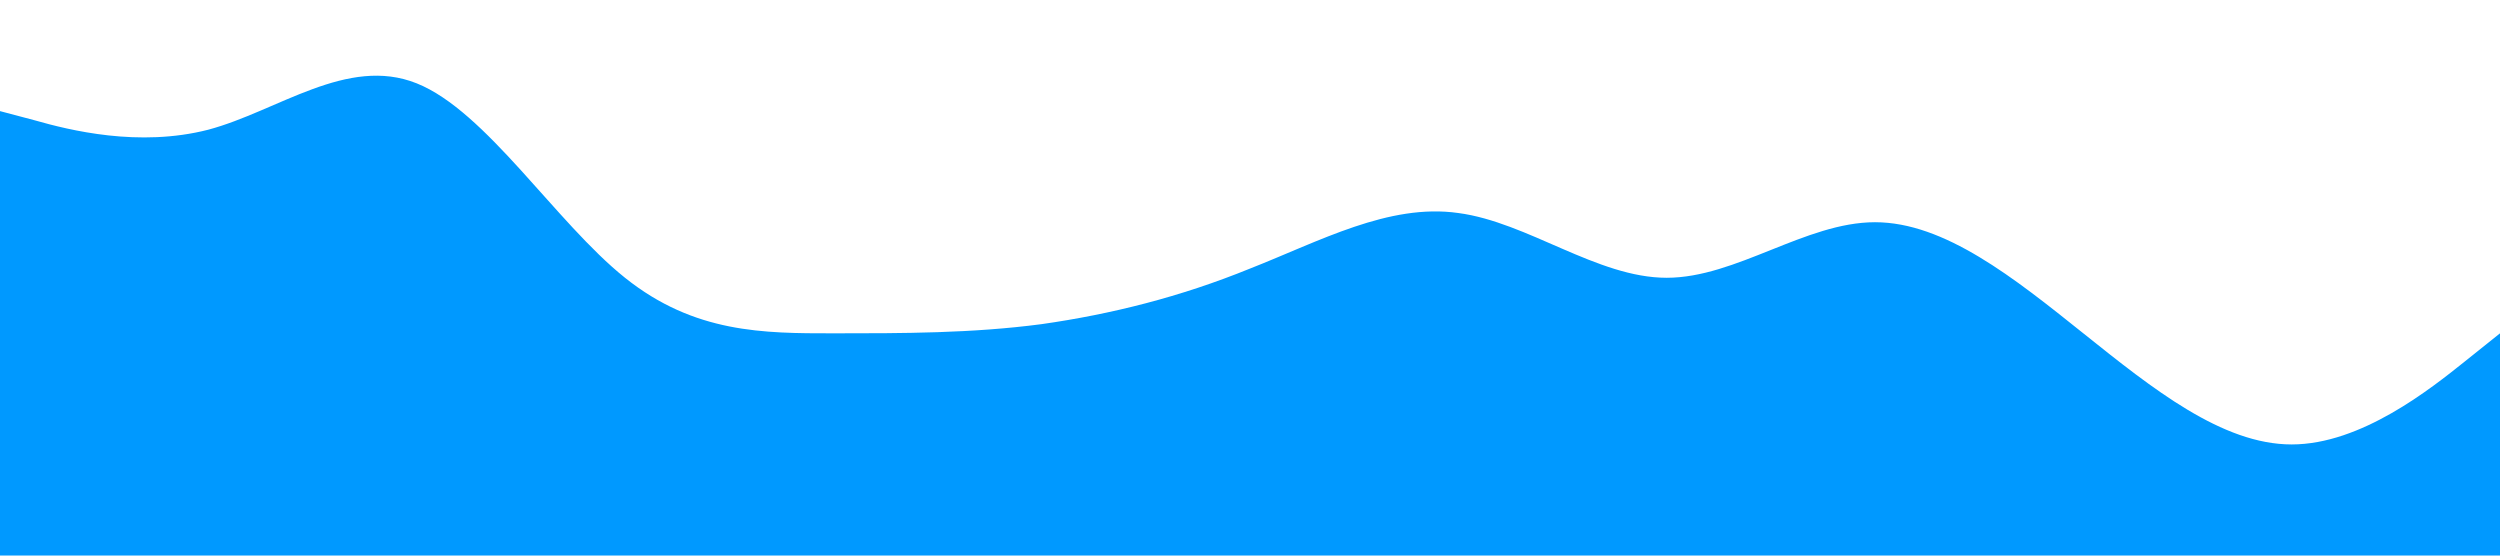 <?xml version="1.0" standalone="no"?><svg xmlns="http://www.w3.org/2000/svg" viewBox="0 0 1440 320"><path fill="#0099ff" fill-opacity="1" d="M0,64L20,69.3C40,75,80,85,120,74.7C160,64,200,32,240,48C280,64,320,128,360,160C400,192,440,192,480,192C520,192,560,192,600,186.7C640,181,680,171,720,154.7C760,139,800,117,840,122.7C880,128,920,160,960,160C1000,160,1040,128,1080,128C1120,128,1160,160,1200,192C1240,224,1280,256,1320,256C1360,256,1400,224,1420,208L1440,192L1440,320L1420,320C1400,320,1360,320,1320,320C1280,320,1240,320,1200,320C1160,320,1120,320,1080,320C1040,320,1000,320,960,320C920,320,880,320,840,320C800,320,760,320,720,320C680,320,640,320,600,320C560,320,520,320,480,320C440,320,400,320,360,320C320,320,280,320,240,320C200,320,160,320,120,320C80,320,40,320,20,320L0,320Z"></path></svg>